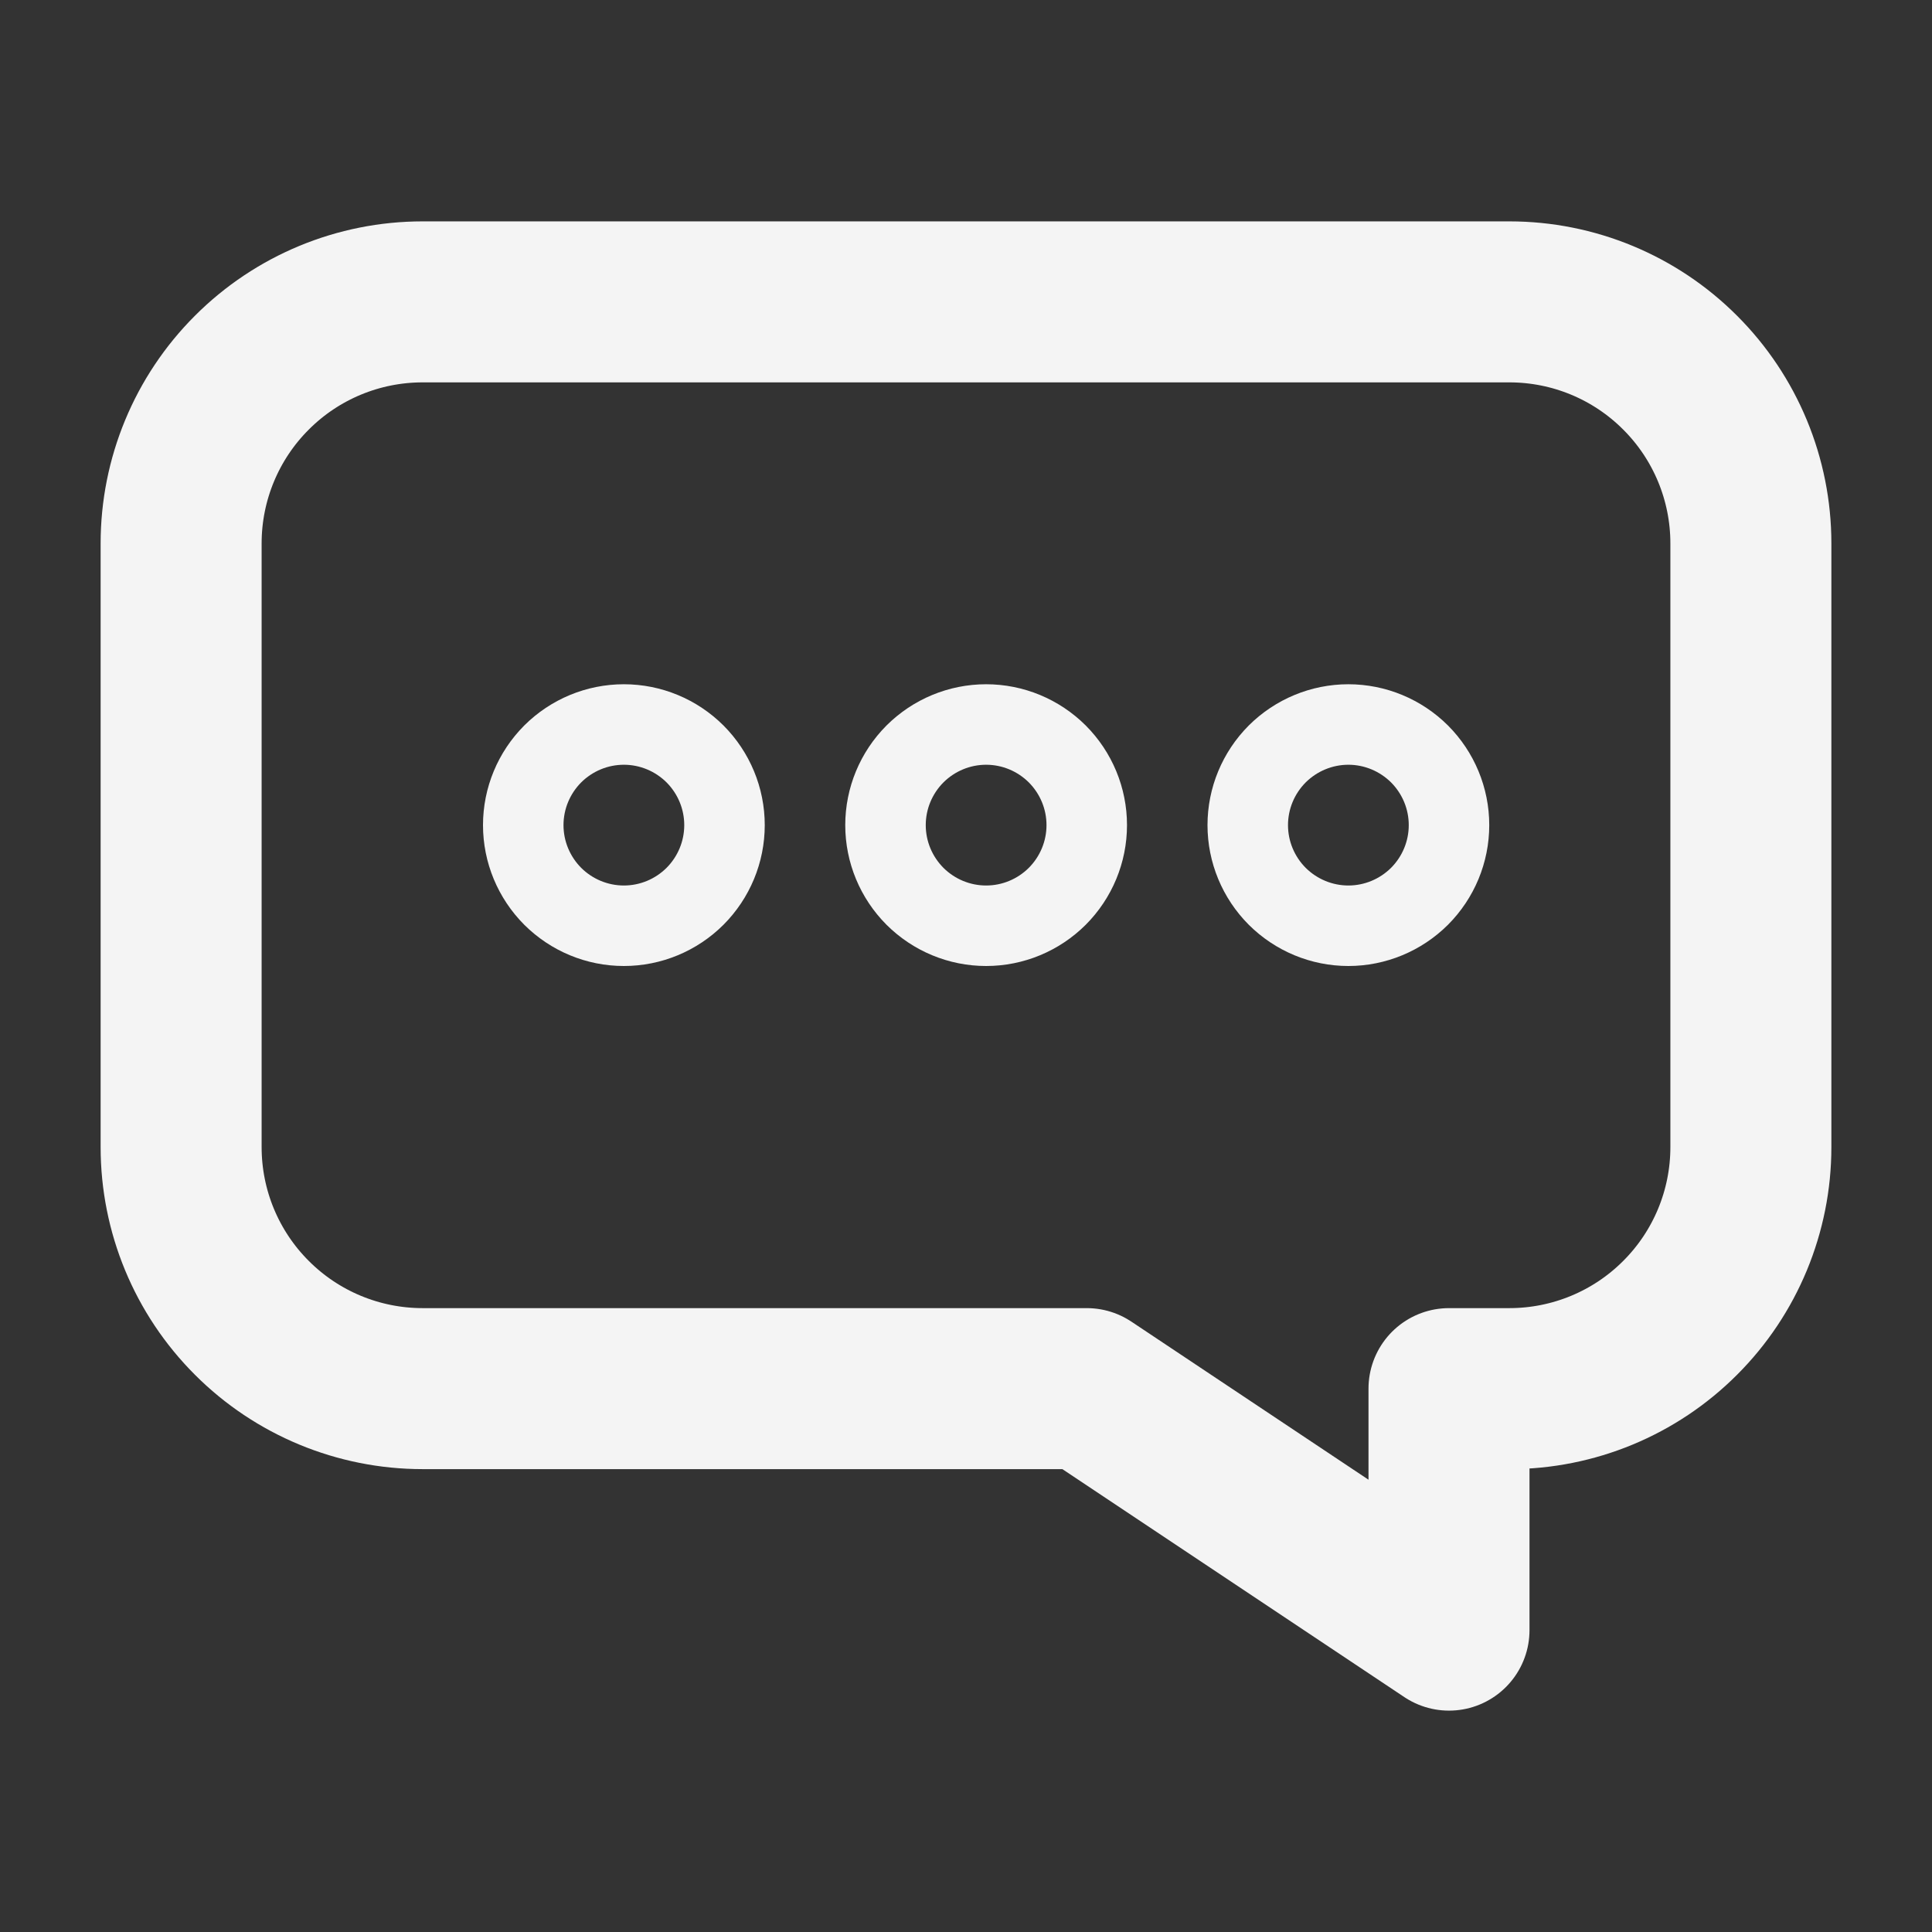 <svg width="24" height="24" viewBox="0 0 24 24" fill="none" xmlns="http://www.w3.org/2000/svg">
<rect x="0" y="0" width="24" height="24" fill="#333333" stroke="none"/>
<path d="M18.75 3.75H5.25C4.454 3.75 3.691 4.066 3.129 4.629C2.566 5.191 2.25 5.954 2.25 6.75V14.25C2.25 15.046 2.566 15.809 3.129 16.371C3.691 16.934 4.454 17.25 5.25 17.25H13.5L18 20.25V17.25H18.75C19.546 17.25 20.309 16.934 20.871 16.371C21.434 15.809 21.75 15.046 21.75 14.25V6.75C21.75 5.954 21.434 5.191 20.871 4.629C20.309 4.066 19.546 3.75 18.75 3.75Z" stroke="#f4f4f4" stroke-width="2" stroke-linecap="round" stroke-linejoin="round"/>
<path d="M8.634 11.134C8.868 10.899 9 10.582 9 10.25C9 9.918 8.868 9.601 8.634 9.366C8.399 9.132 8.082 9 7.75 9C7.418 9 7.101 9.132 6.866 9.366C6.632 9.601 6.5 9.918 6.5 10.25C6.5 10.582 6.632 10.899 6.866 11.134C7.101 11.368 7.418 11.5 7.75 11.5C8.082 11.5 8.399 11.368 8.634 11.134ZM13.134 11.134C13.368 10.899 13.5 10.582 13.5 10.25C13.5 9.918 13.368 9.601 13.134 9.366C12.899 9.132 12.582 9 12.25 9C11.918 9 11.601 9.132 11.366 9.366C11.132 9.601 11 9.918 11 10.25C11 10.582 11.132 10.899 11.366 11.134C11.601 11.368 11.918 11.5 12.25 11.5C12.582 11.5 12.899 11.368 13.134 11.134ZM17.634 11.134C17.868 10.899 18 10.582 18 10.25C18 9.918 17.868 9.601 17.634 9.366C17.399 9.132 17.081 9 16.75 9C16.419 9 16.101 9.132 15.866 9.366C15.632 9.601 15.5 9.918 15.5 10.25C15.5 10.582 15.632 10.899 15.866 11.134C16.101 11.368 16.419 11.5 16.75 11.5C17.081 11.5 17.399 11.368 17.634 11.134Z" stroke="#f4f4f4" stroke-linecap="round" stroke-linejoin="round"/>
</svg>
